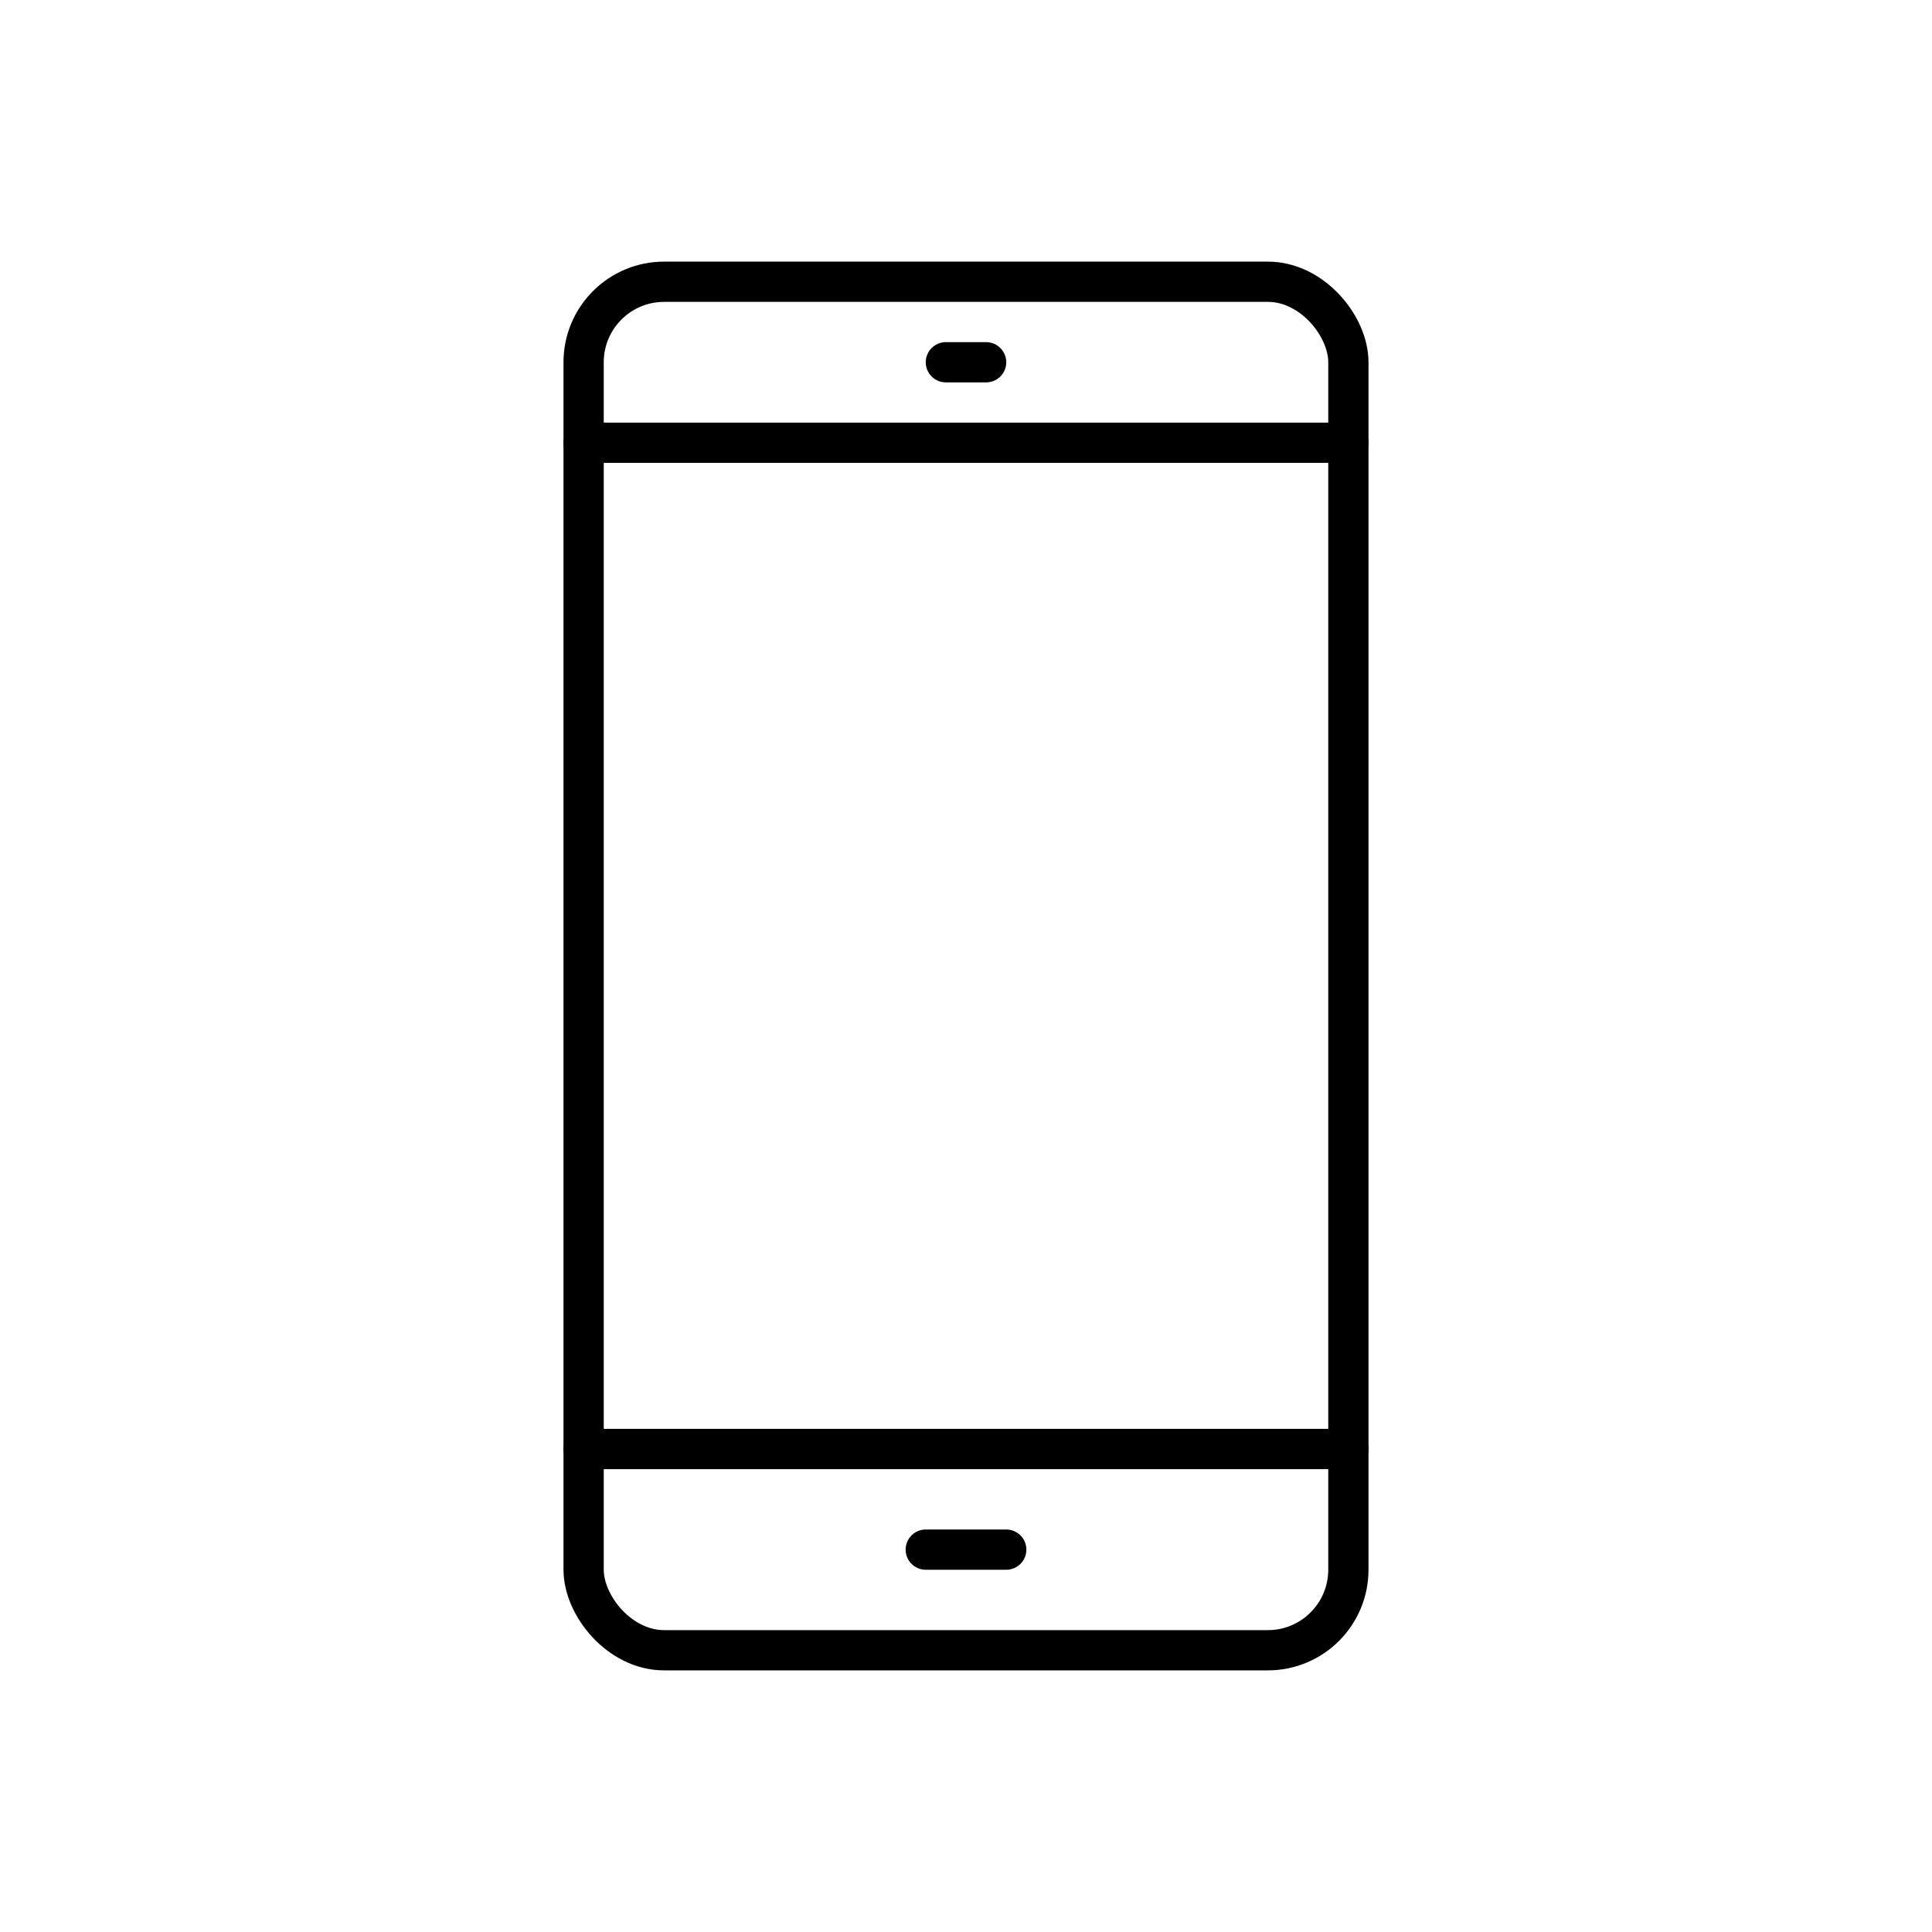 <svg xmlns="http://www.w3.org/2000/svg" viewBox="0 0 96 96"><g fill="none" stroke="currentColor" stroke-linecap="round" stroke-linejoin="round" stroke-width="2"><rect x="29" y="14" width="38" height="68" rx="4"/><path d="M67 72H29m38-50H29m21 55h-4m3-59h-2"/></g></svg>